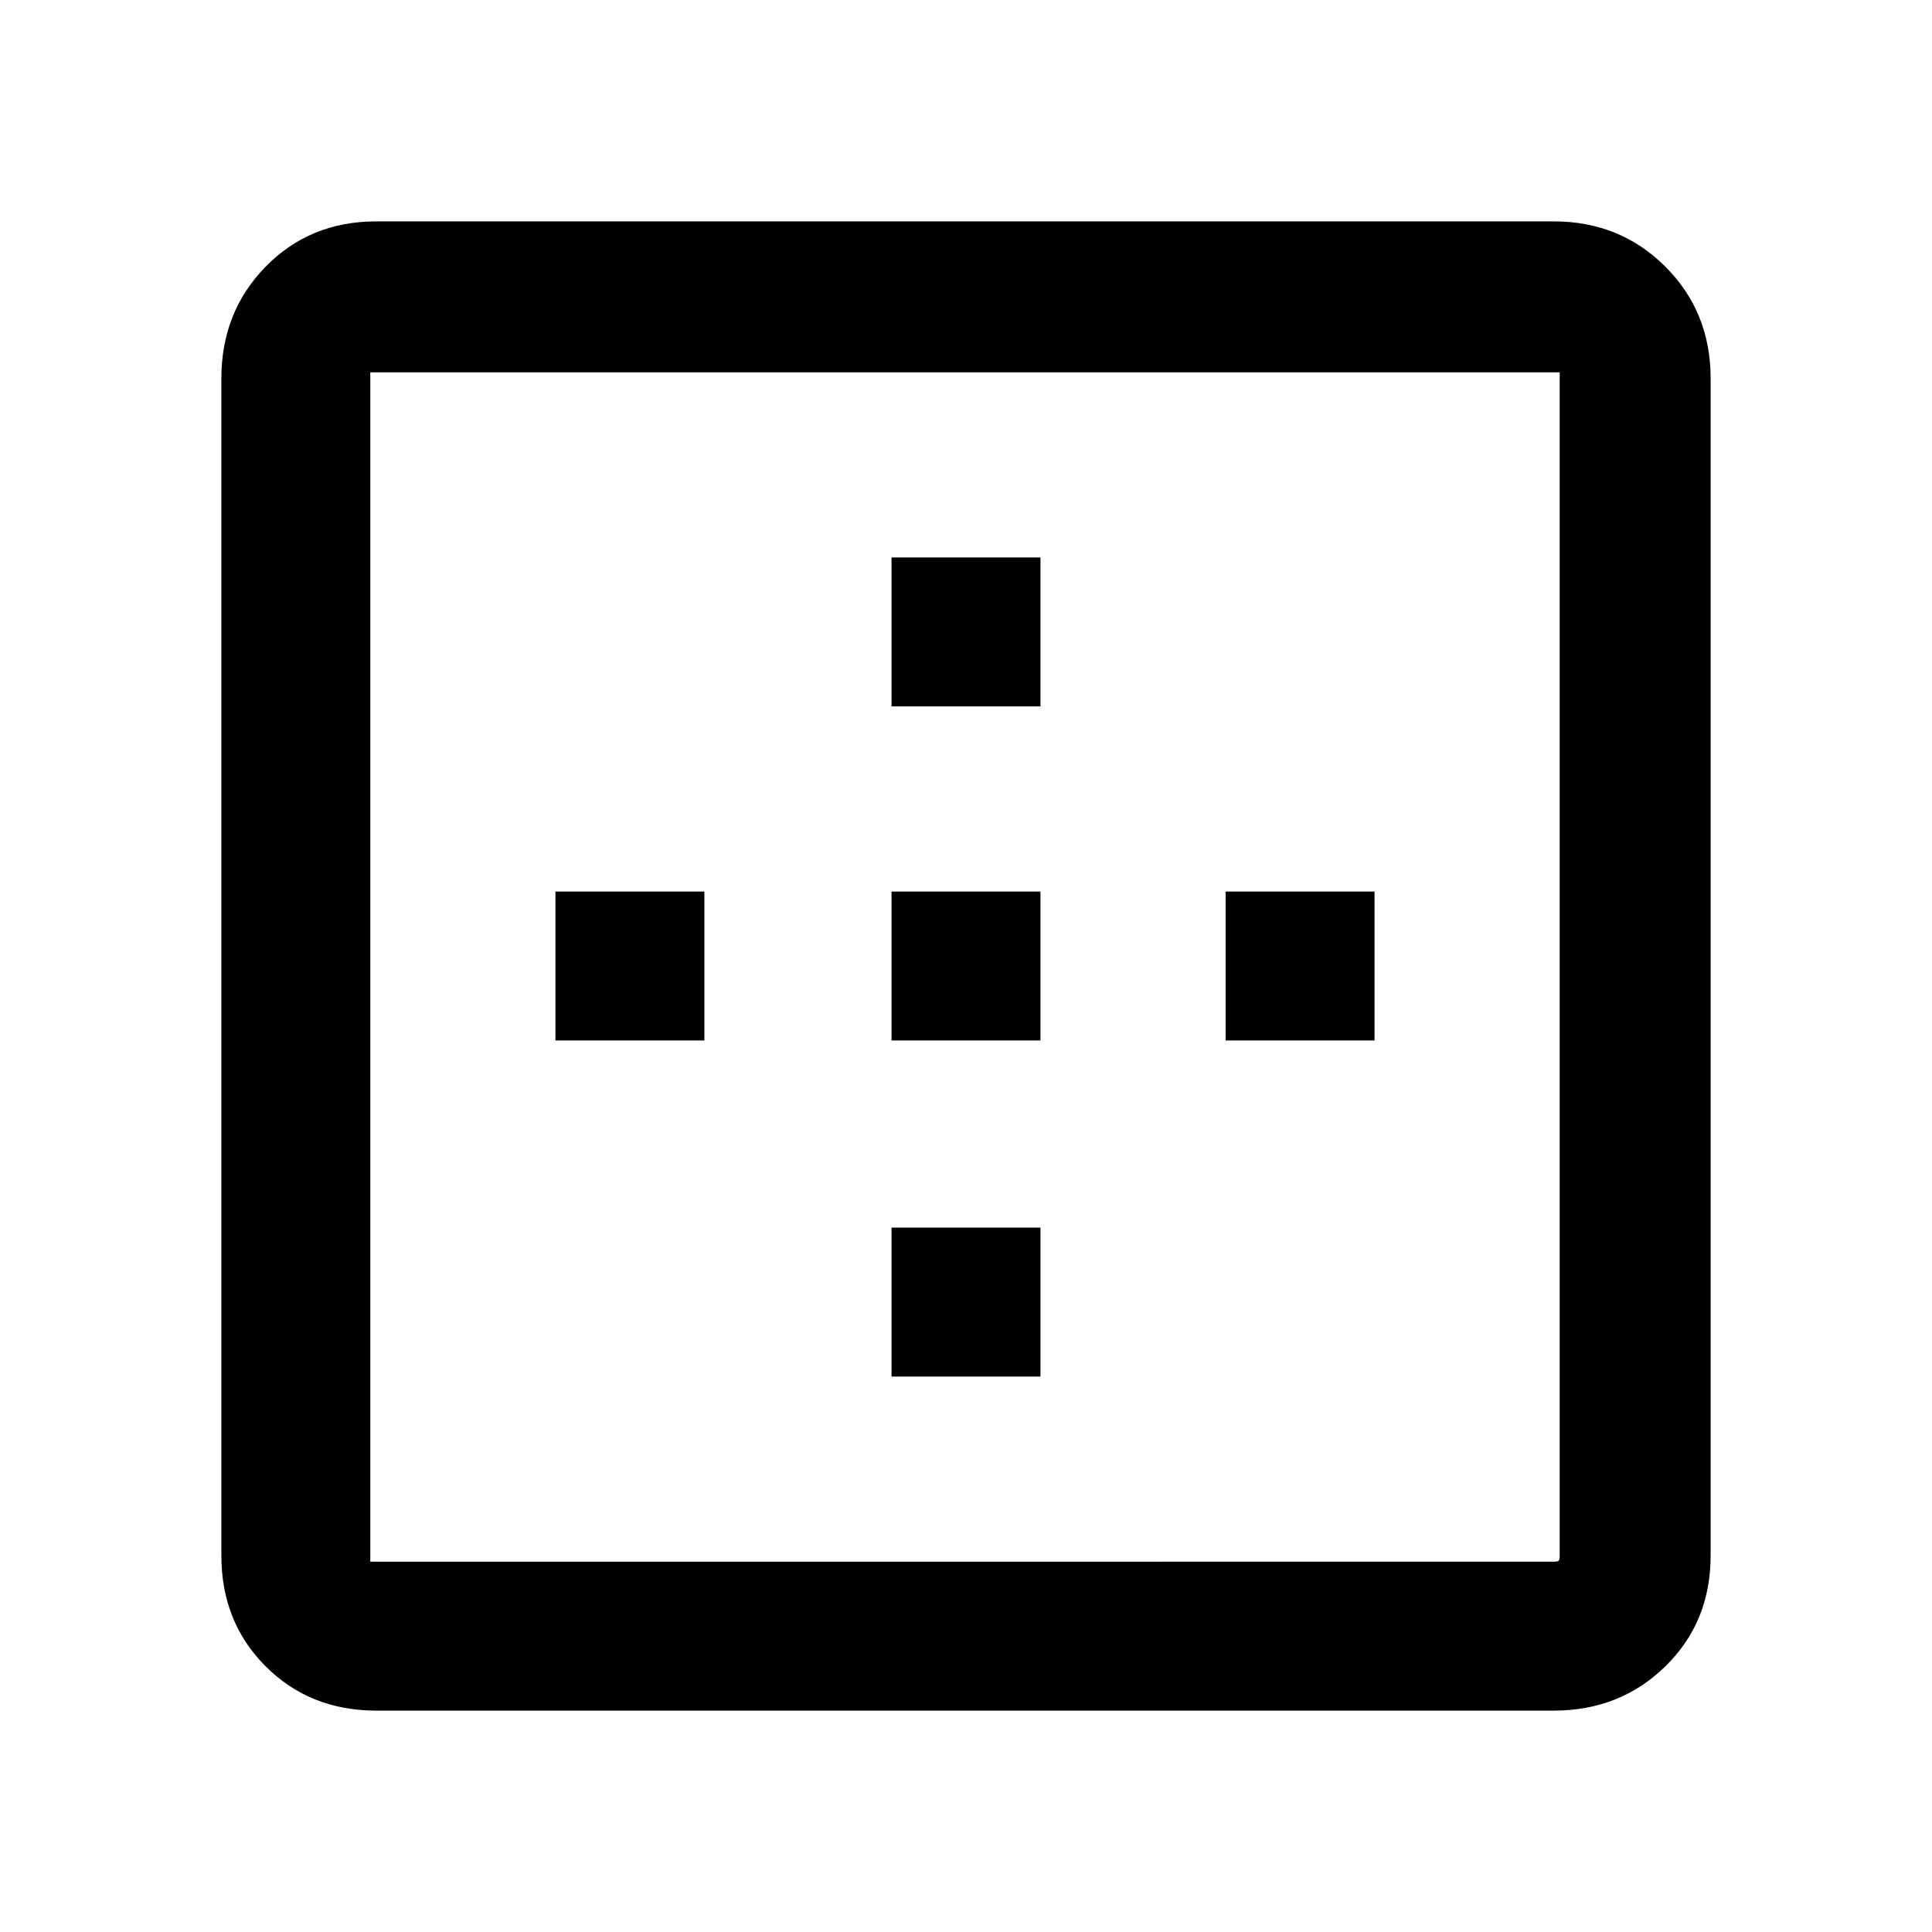 <svg xmlns="http://www.w3.org/2000/svg" height="48" width="48"><path d="M22.15 17.55v-3.7h3.7v3.7Zm0 8.3v-3.7h3.7v3.7Zm8.3 0v-3.7h3.7v3.7ZM9.35 42.5q-1.65 0-2.75-1.1t-1.1-2.75V9.4q0-1.65 1.1-2.775T9.35 5.5H38.6q1.65 0 2.775 1.125T42.5 9.4v29.25q0 1.65-1.125 2.75T38.6 42.5Zm0-3.7H38.6q.1 0 .125-.025.025-.025.025-.125V9.25H9.2V38.8h.15Zm12.8-4.6v-3.7h3.7v3.7Zm-8.35-8.35v-3.7h3.7v3.7Z"/></svg>
